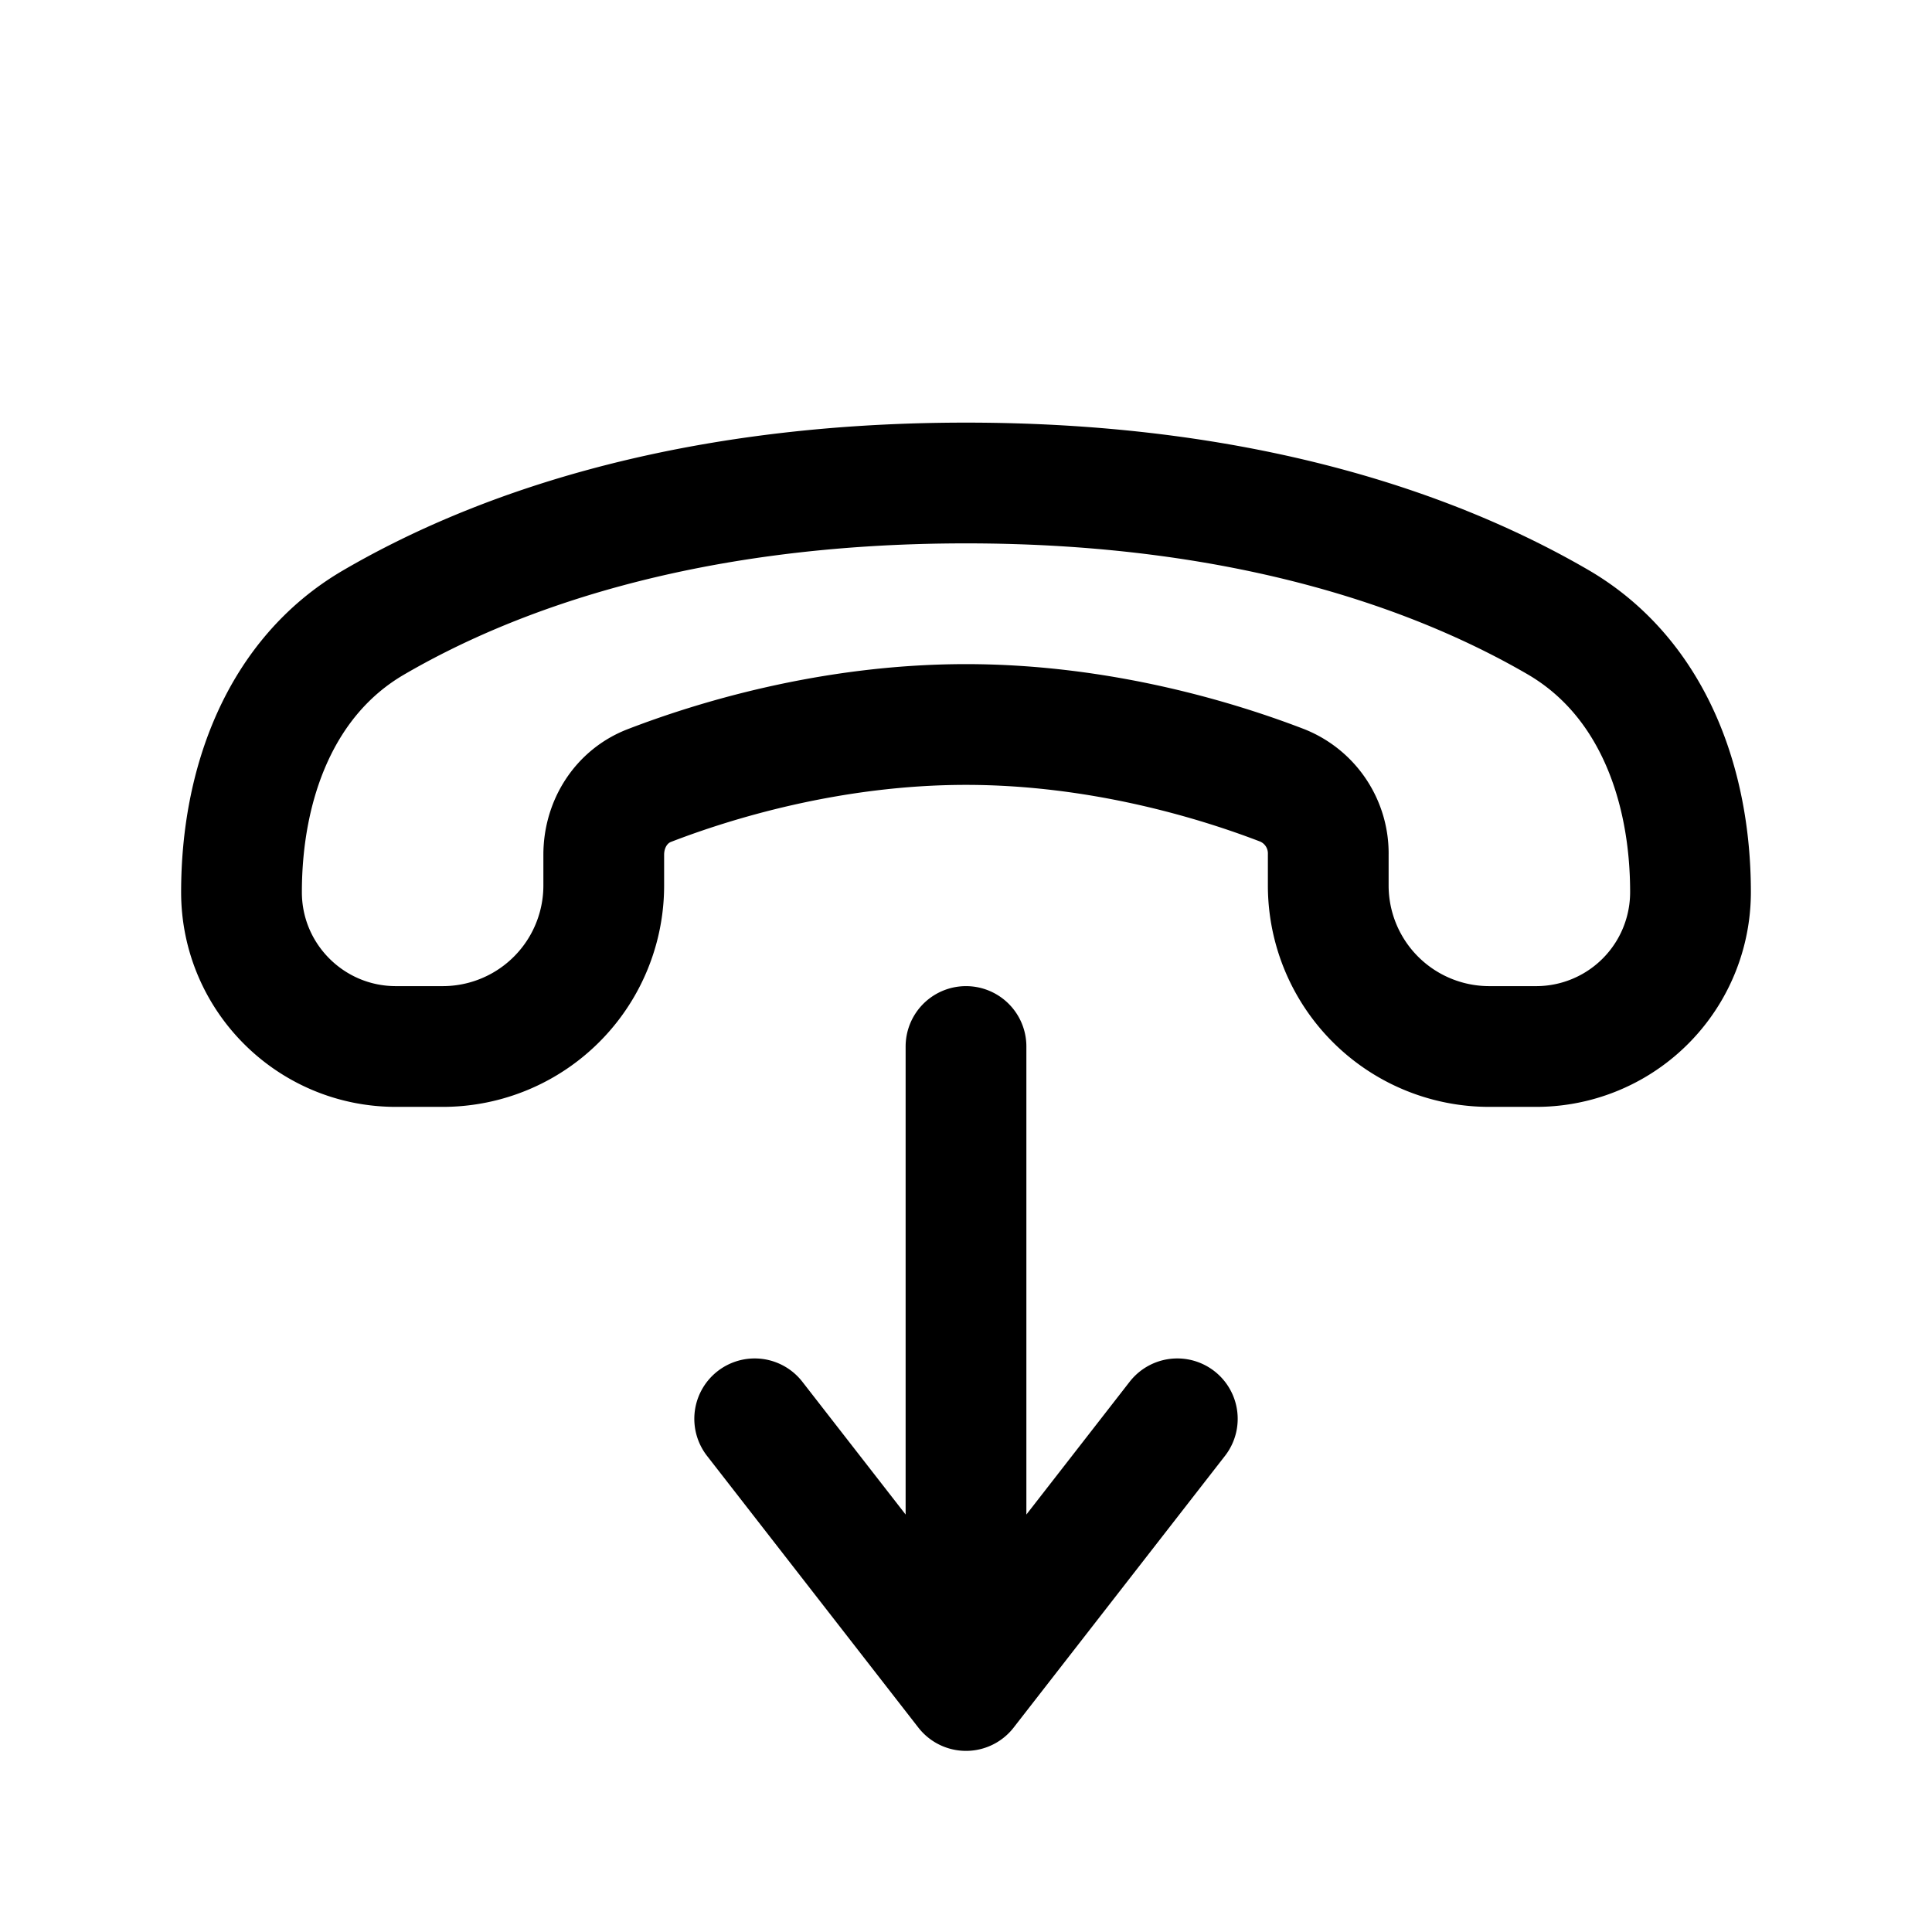 <svg id="callEnd" xmlns="http://www.w3.org/2000/svg" fill="none" viewBox="0 0 24 24">
    <path stroke="currentColor" stroke-linecap="round" stroke-linejoin="round" stroke-width="1.5"
          d="M12 21v-8m0 8 2.625-3.375M12 21l-2.625-3.375M12 9c1.699 0 3.166.462 3.933.758a.91.91 0 0 1 .567.86V11a2 2 0 0 0 2 2h.583A1.917 1.917 0 0 0 21 11.082v0c0-1.345-.479-2.67-1.64-3.35C17.956 6.915 15.587 6 12 6s-5.956.914-7.36 1.733C3.48 8.41 3 9.737 3 11.083v0C3 12.142 3.86 13 4.918 13H5.5a2 2 0 0 0 2-2v-.382c0-.379.214-.724.567-.86C8.834 9.462 10.302 9 12 9"/>
</svg>